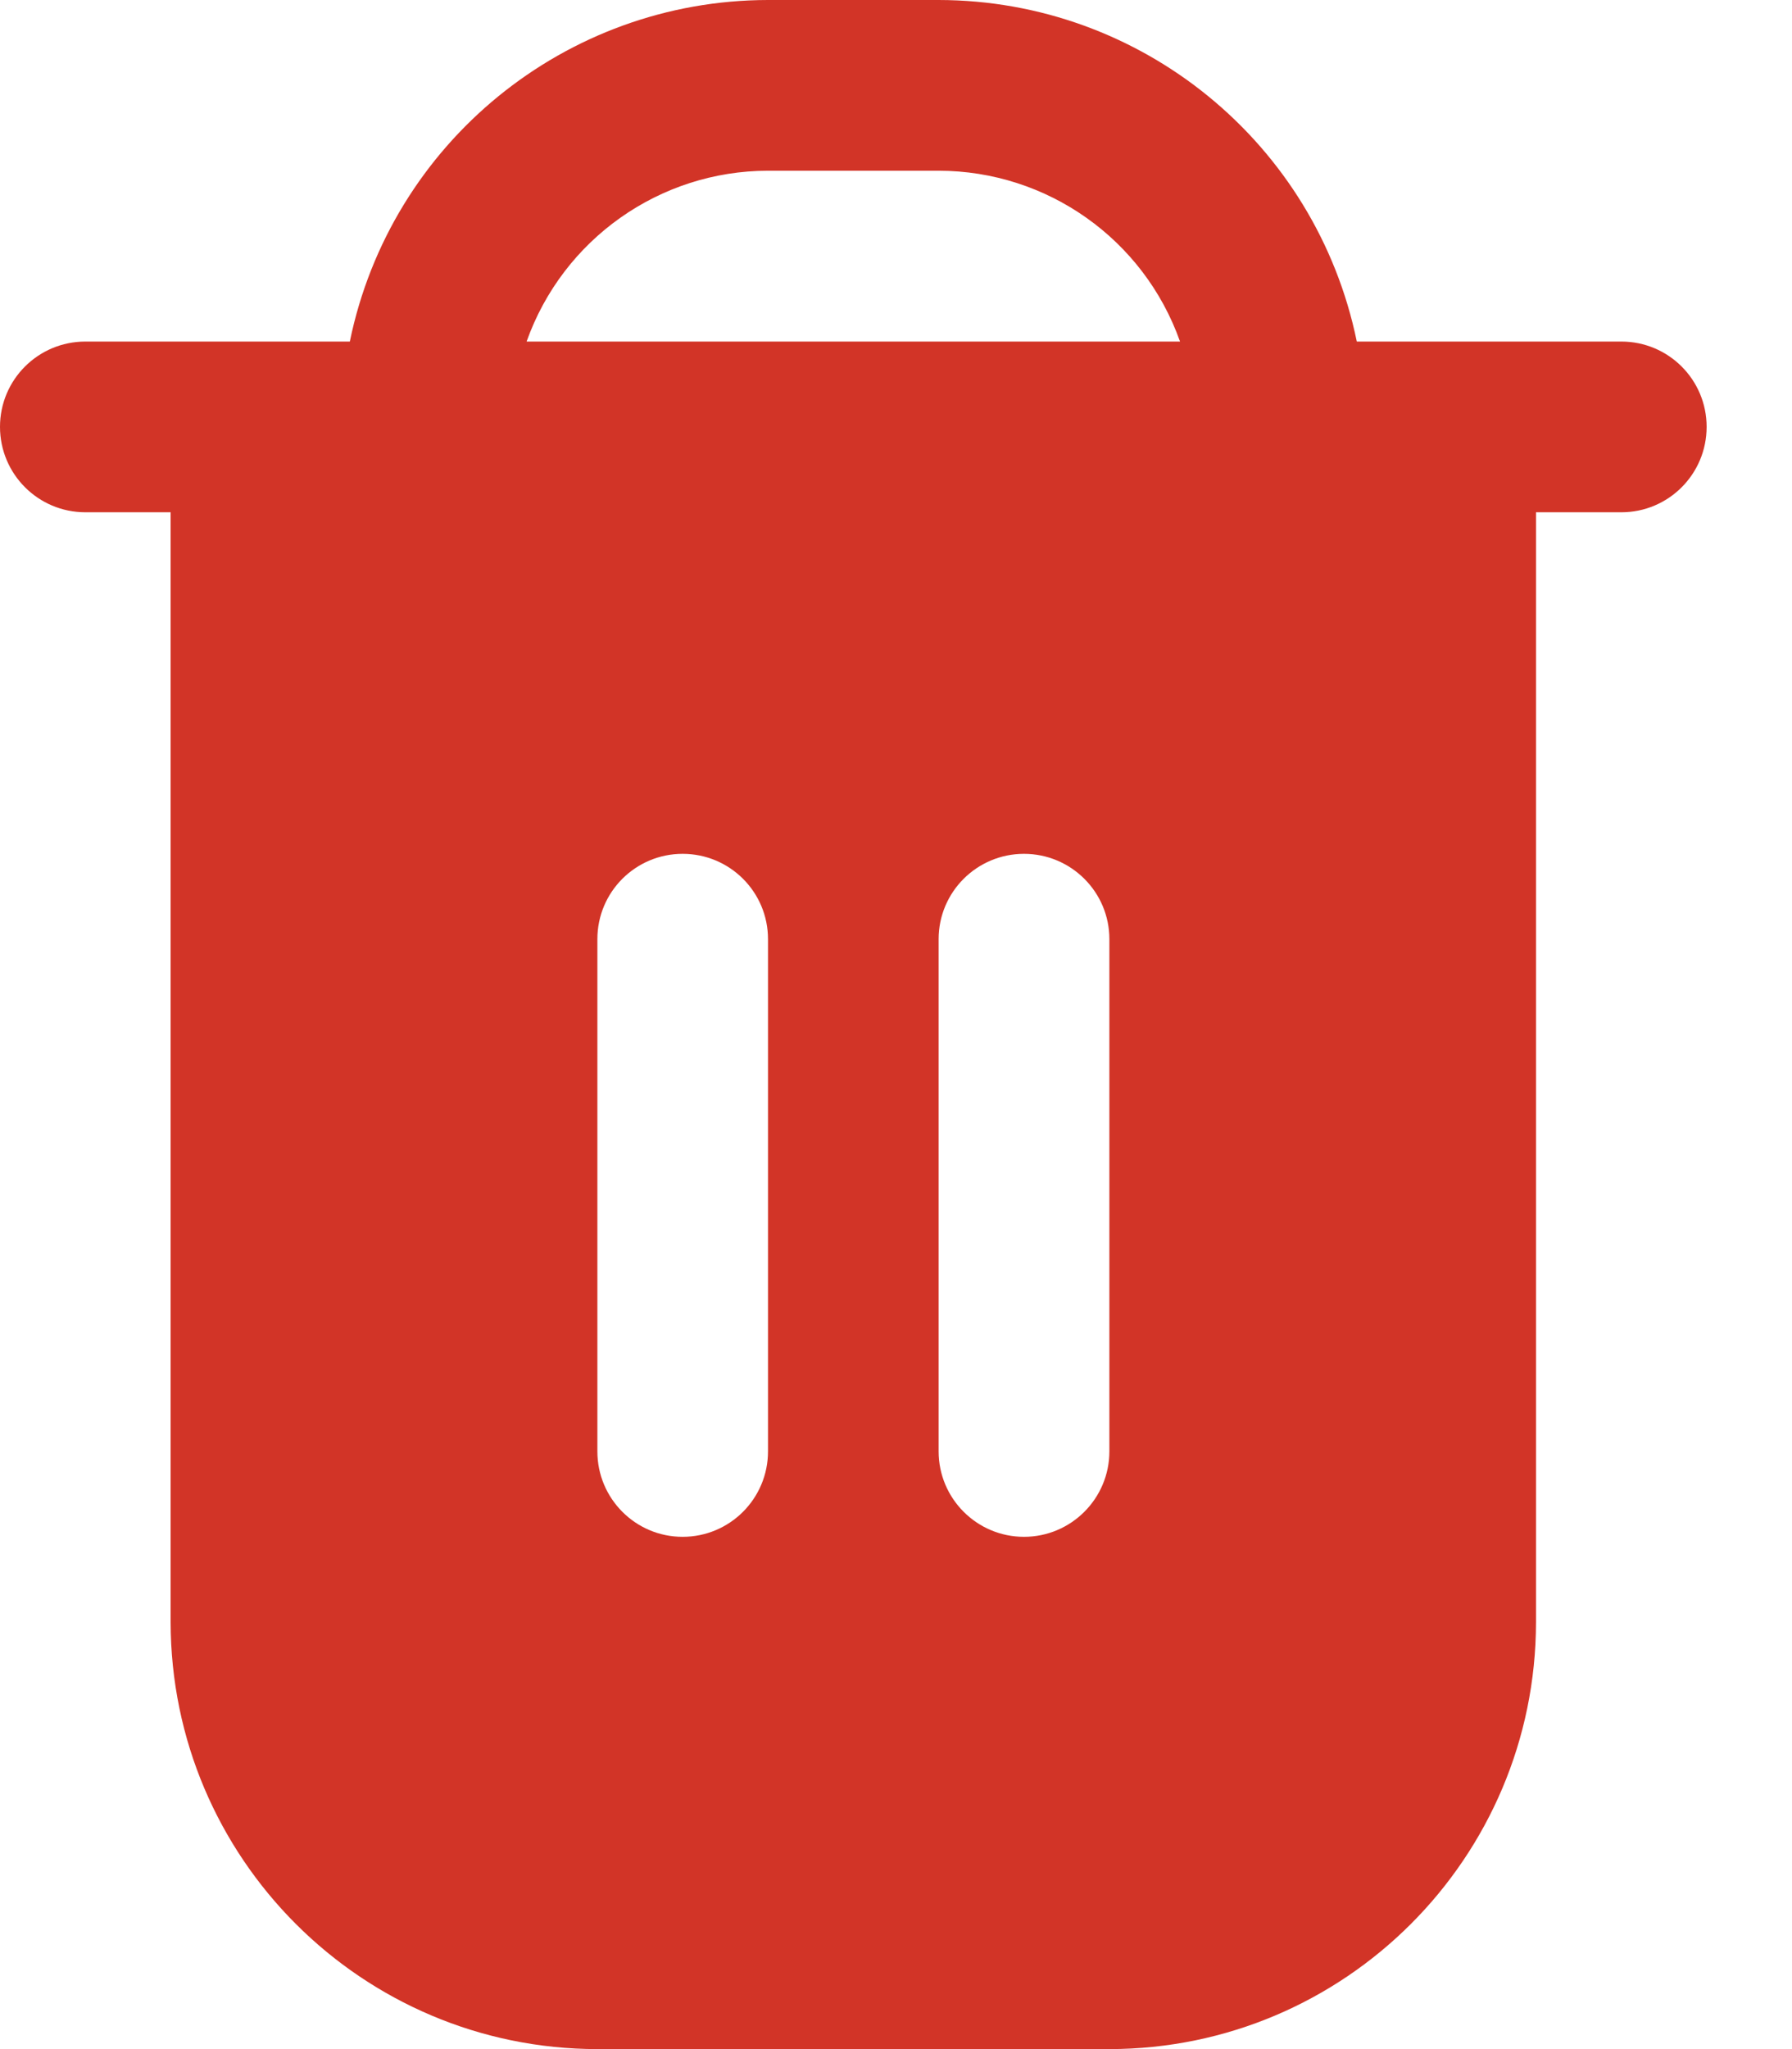 <svg width="14" height="16" viewBox="0 0 14 16" fill="none" xmlns="http://www.w3.org/2000/svg">
<path d="M12.667 2.667H10.6C10.281 1.116 8.917 0.002 7.333 0H6C4.417 0.002 3.052 1.116 2.733 2.667H0.667C0.298 2.667 0 2.965 0 3.333C0 3.701 0.298 4 0.667 4H1.333V12.667C1.336 14.507 2.827 15.998 4.667 16H8.667C10.507 15.998 11.998 14.507 12 12.667V4H12.667C13.035 4 13.333 3.702 13.333 3.333C13.333 2.965 13.035 2.667 12.667 2.667ZM6 11.333C6 11.701 5.702 12 5.333 12C4.965 12 4.667 11.701 4.667 11.333V7.333C4.667 6.965 4.965 6.667 5.333 6.667C5.702 6.667 6 6.965 6 7.333V11.333H6ZM8.667 11.333C8.667 11.701 8.368 12 8 12C7.632 12 7.333 11.701 7.333 11.333V7.333C7.333 6.965 7.632 6.667 8 6.667C8.368 6.667 8.667 6.965 8.667 7.333V11.333ZM4.114 2.667C4.398 1.868 5.153 1.334 6 1.333H7.333C8.181 1.334 8.936 1.868 9.219 2.667H4.114Z" fill="#D23427"/>
</svg>
